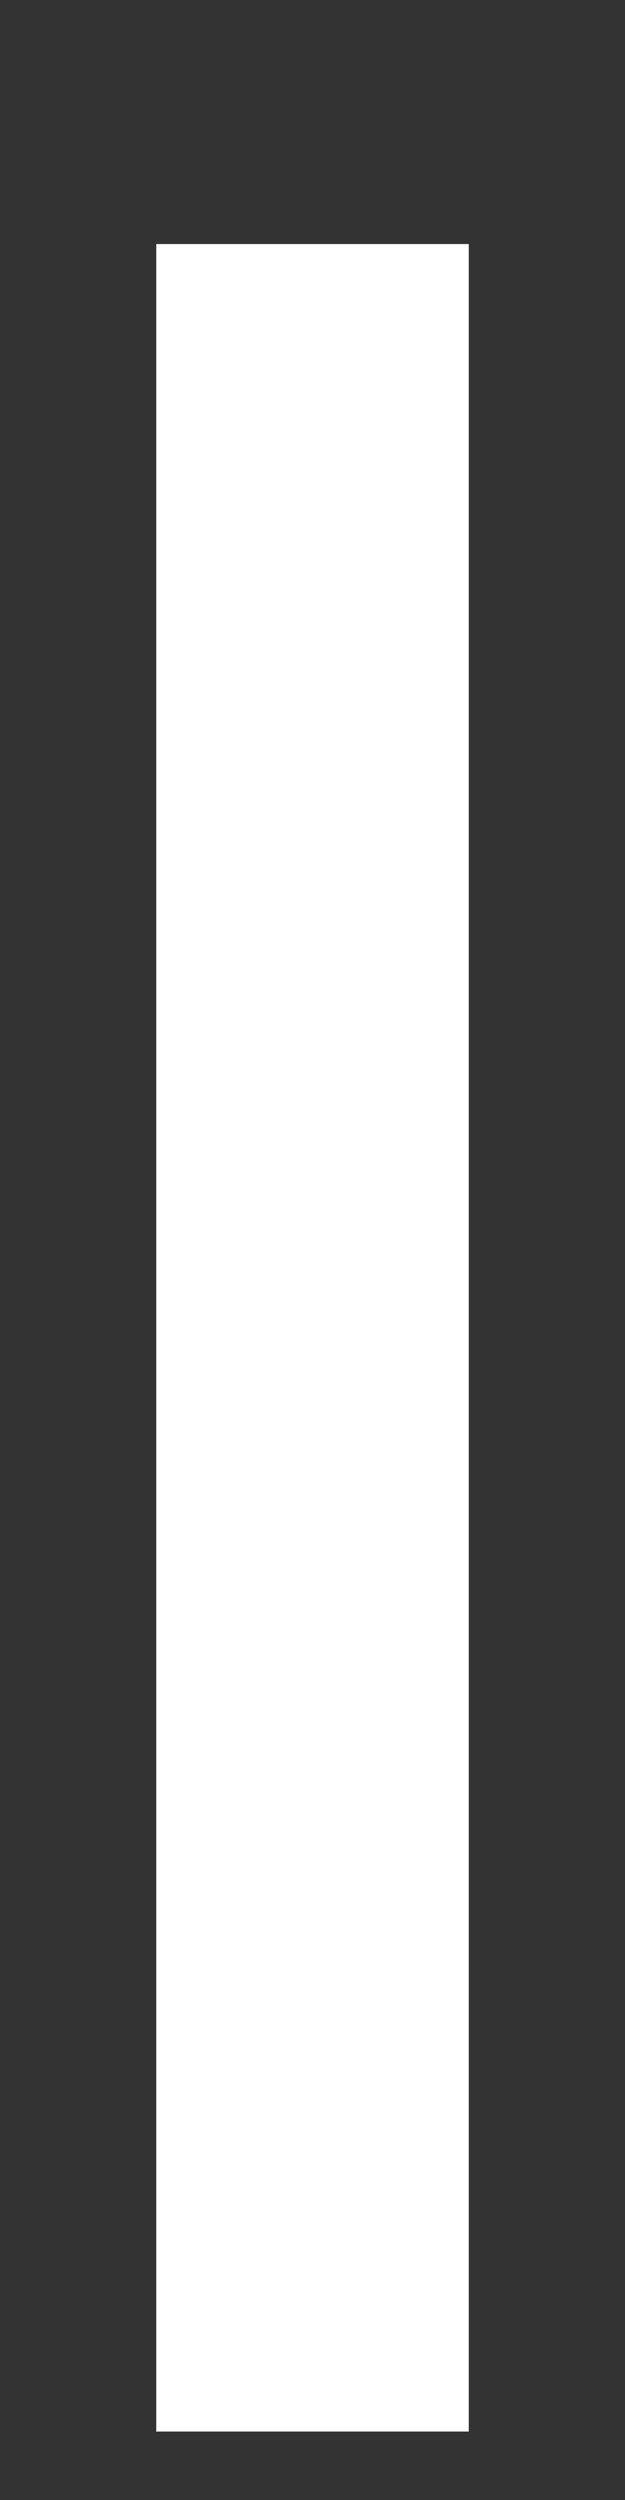 <svg width="2" height="8" viewBox="0 0 2 8" fill="none" xmlns="http://www.w3.org/2000/svg">
<rect x="0" y="0" width="2" height="8" fill="#333333" stroke="none"/>
<path d="M0.5 0.781V7.781H1.5V0.781H0.5Z" fill="white"/>
</svg>
